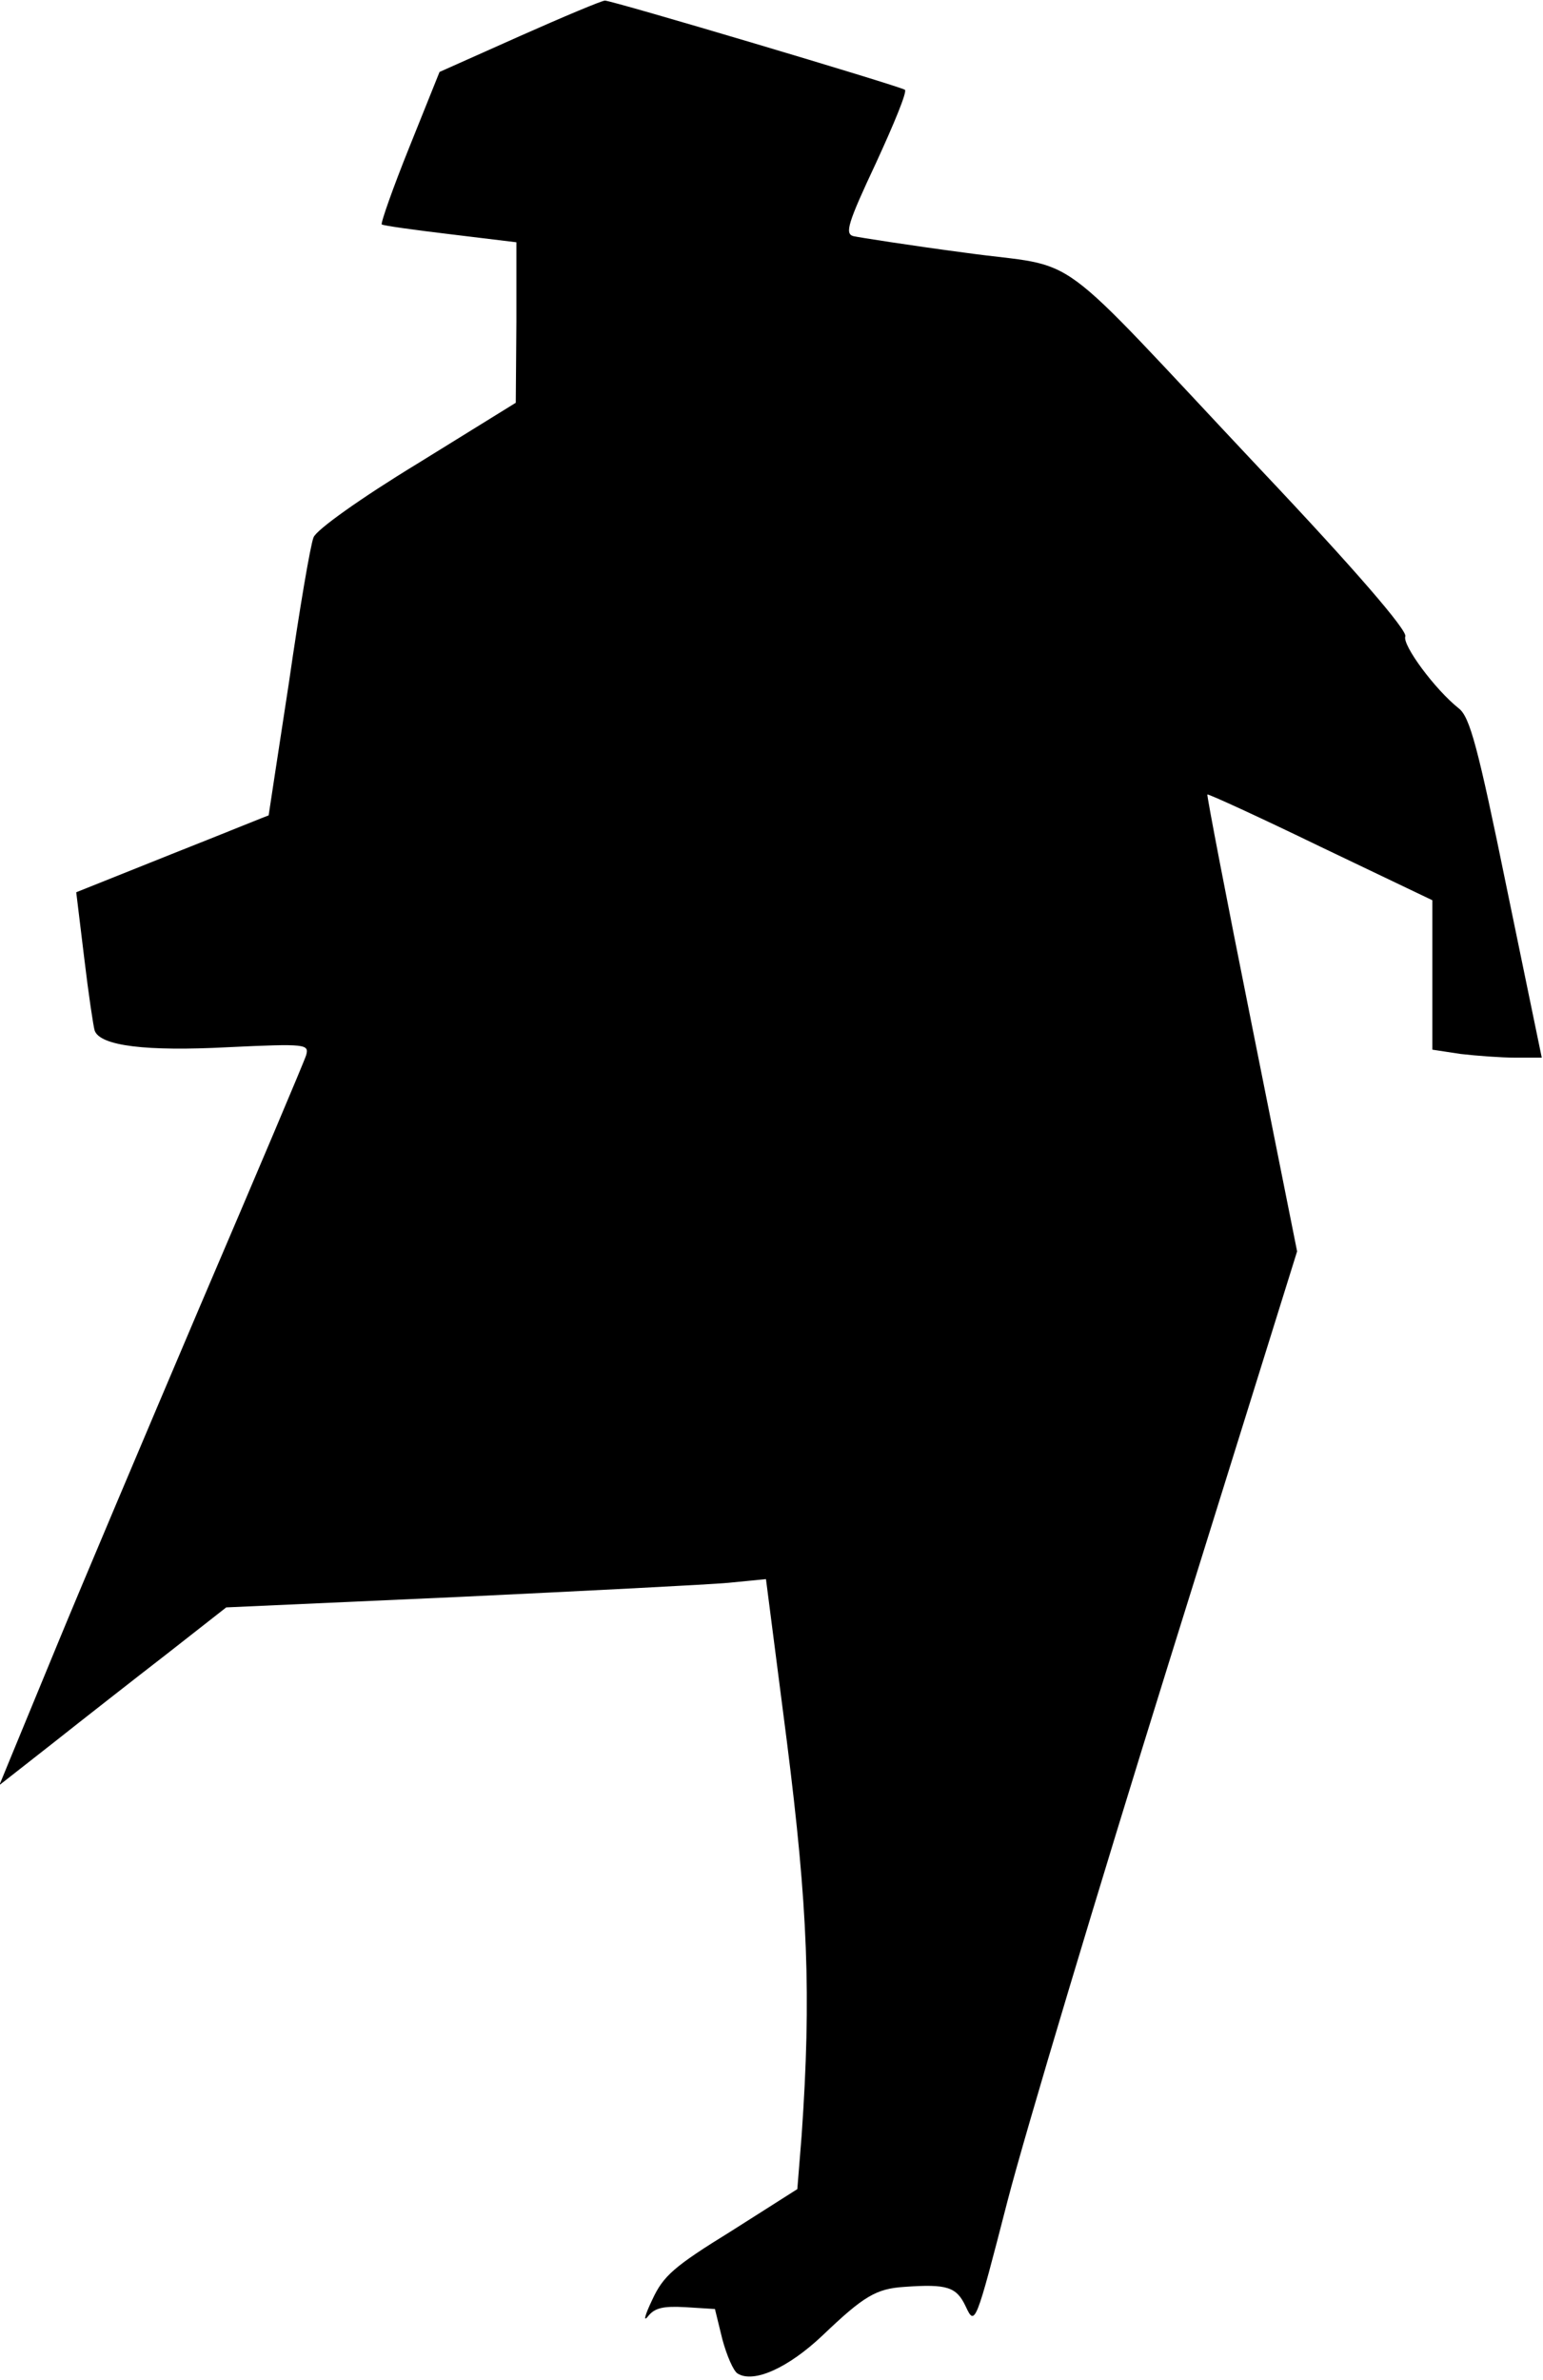 <?xml version="1.0" standalone="no"?>
<!DOCTYPE svg PUBLIC "-//W3C//DTD SVG 20010904//EN"
 "http://www.w3.org/TR/2001/REC-SVG-20010904/DTD/svg10.dtd">
<svg version="1.0" xmlns="http://www.w3.org/2000/svg"
 width="251pt" height="387pt" viewBox="0 0 251 387"
 preserveAspectRatio="xMidYMid meet">
<g transform="translate(0,387) scale(0.1,-0.1)"
fill="#000000" stroke="none">
<path fill="#000000" stroke="none" d="M845 3811 l-130 -58 -49 -122 c-27 -67
-47 -124 -45 -126 3 -2 53 -9 112 -16 l107 -13 0 -130 -1 -131 -160 -99 c-92
-56 -165 -108 -169 -120 -5 -12 -23 -118 -40 -236 -18 -118 -33 -215 -33 -216
-1 0 -72 -29 -158 -63 l-155 -62 13 -107 c7 -59 15 -112 17 -118 9 -25 84 -34
217 -27 127 6 132 5 127 -13 -3 -10 -81 -194 -173 -409 -91 -214 -195 -460
-230 -545 -35 -85 -71 -172 -80 -194 l-16 -39 88 69 c48 38 131 103 184 144
l97 76 378 17 c209 10 406 20 439 23 l61 6 34 -264 c34 -269 40 -412 24 -641
l-7 -87 -107 -68 c-94 -58 -111 -73 -129 -112 -12 -25 -15 -37 -7 -27 11 14
25 17 61 15 l48 -3 12 -49 c7 -26 18 -52 25 -56 26 -16 82 9 138 62 67 64 87
76 133 79 70 5 85 0 100 -32 15 -32 16 -30 68 172 29 112 147 505 262 874
l209 670 -74 370 c-41 204 -73 371 -72 373 2 1 85 -37 184 -85 l182 -87 0
-121 0 -122 46 -7 c26 -3 66 -6 89 -6 l43 0 -57 276 c-47 230 -60 278 -78 292
-39 31 -92 103 -87 117 4 9 -80 107 -236 272 -349 371 -286 325 -480 352 -91
12 -173 25 -182 27 -14 4 -9 21 37 119 29 63 51 116 47 119 -12 7 -479 146
-488 145 -5 0 -67 -26 -139 -58z"/>
</g>
</svg>
